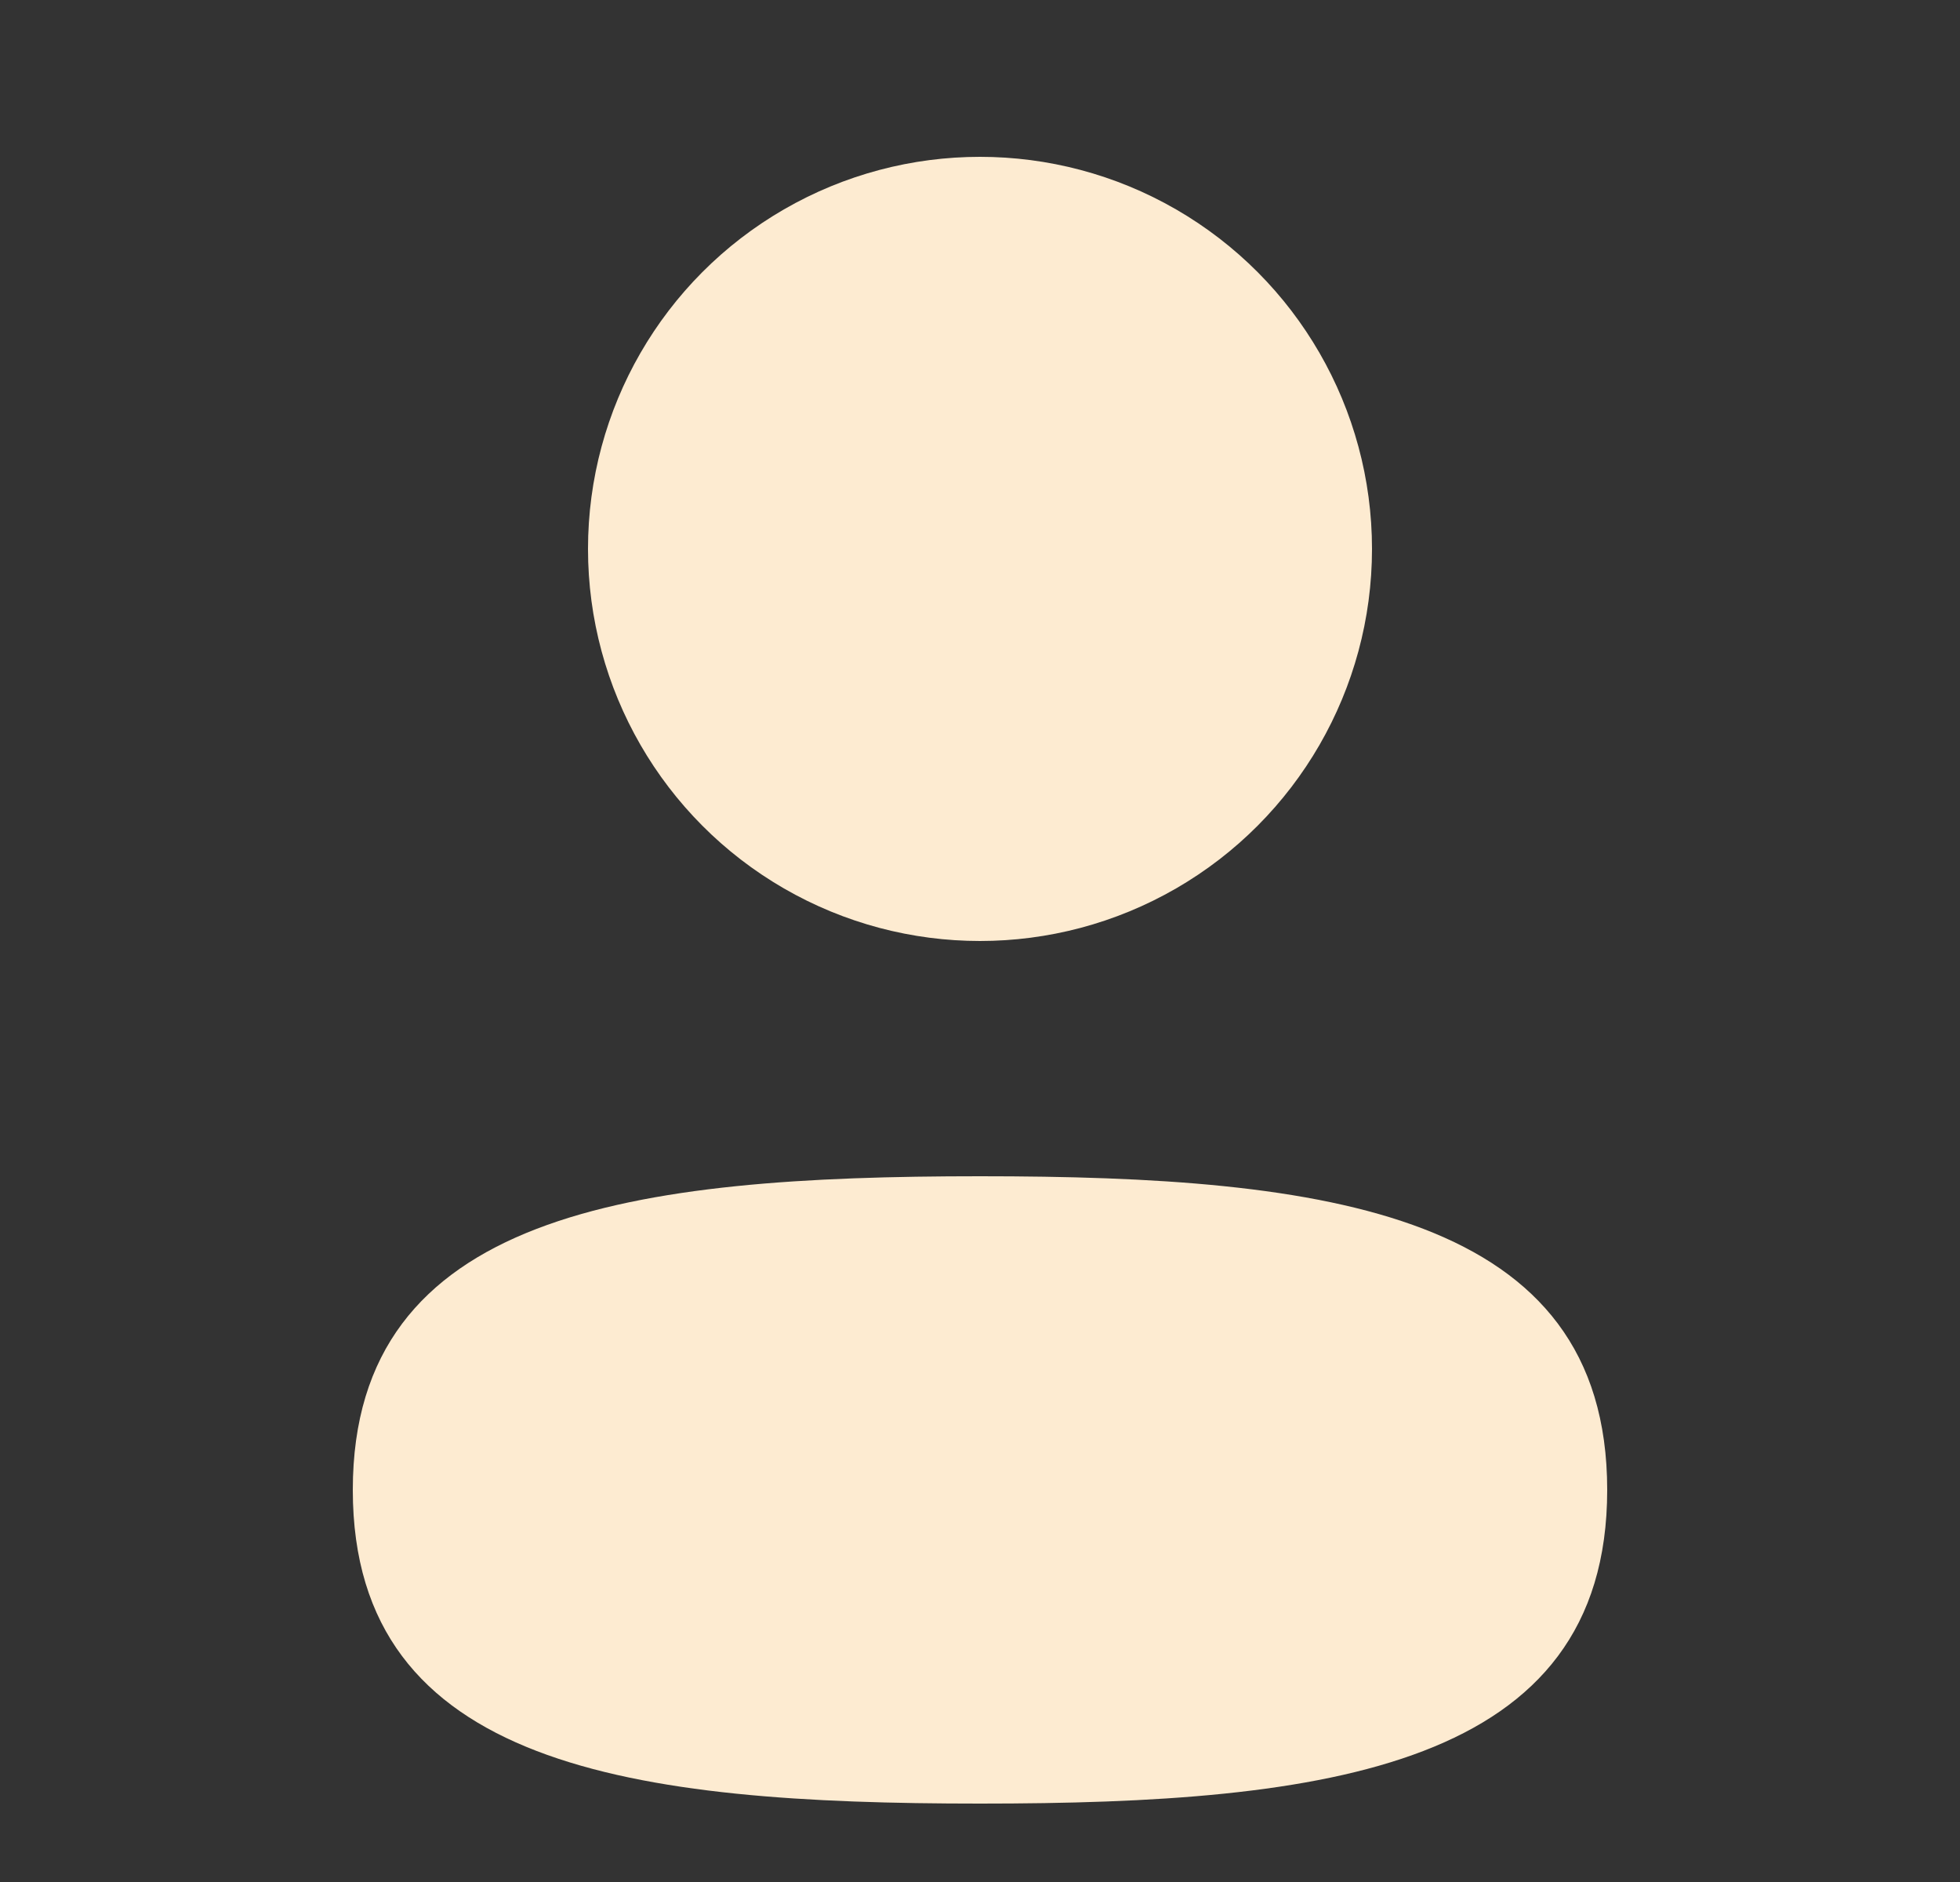 <svg width="25" height="24" viewBox="0 0 25 24" fill="none" xmlns="http://www.w3.org/2000/svg">
<rect x="0" y="0" width="25" height="24" fill="#333333" stroke="none"/>
<circle cx="12.5" cy="7" r="5" fill="#FDEBD1"/>
<path d="M20.5 19C20.5 22.543 16.918 23 12.5 23C8.082 23 4.5 22.543 4.5 19C4.5 15.457 8.082 15 12.5 15C16.918 15 20.5 15.457 20.5 19Z" fill="#FDEBD1"/>
</svg>
